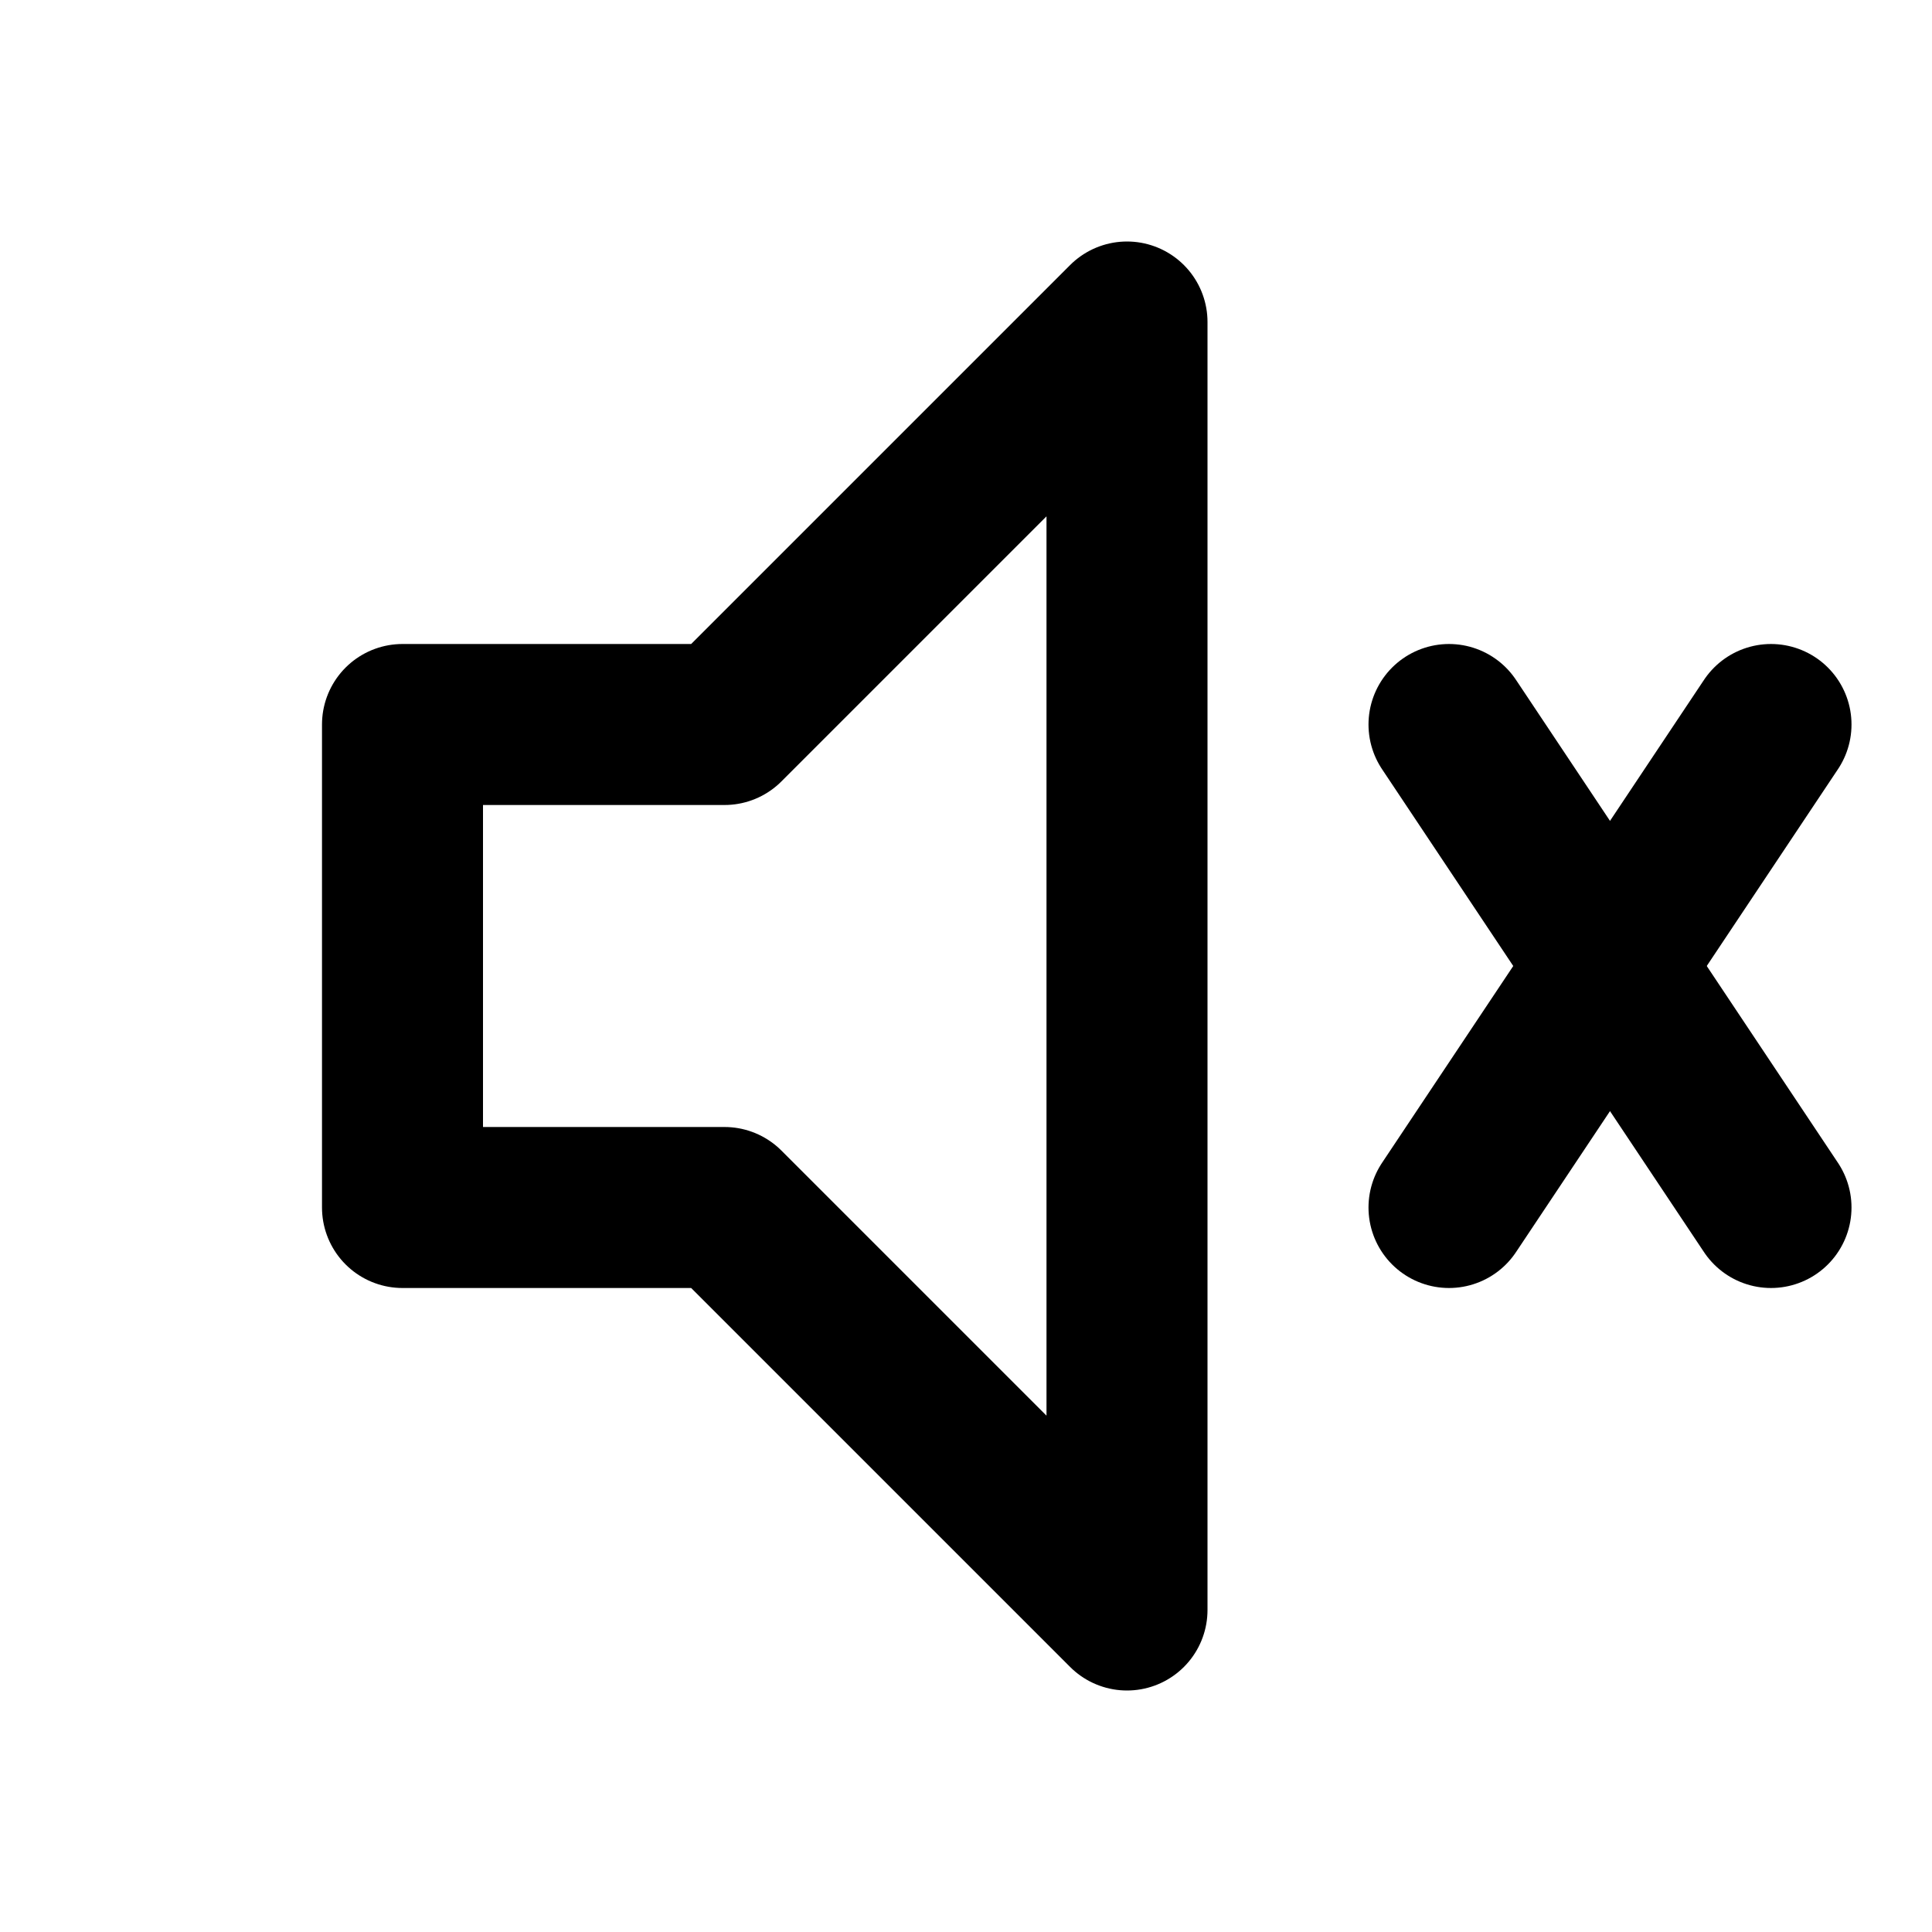 <svg xmlns="http://www.w3.org/2000/svg" width="24" height="24" fill="none" stroke="currentColor" stroke-width="2" stroke-linecap="round" stroke-linejoin="round" >
  <path d="M5 9v6h4l5 5V4L9 9H5z"/>
  <line x1="18" y1="9" x2="22" y2="15"/>
  <line x1="22" y1="9" x2="18" y2="15"/>
</svg>
